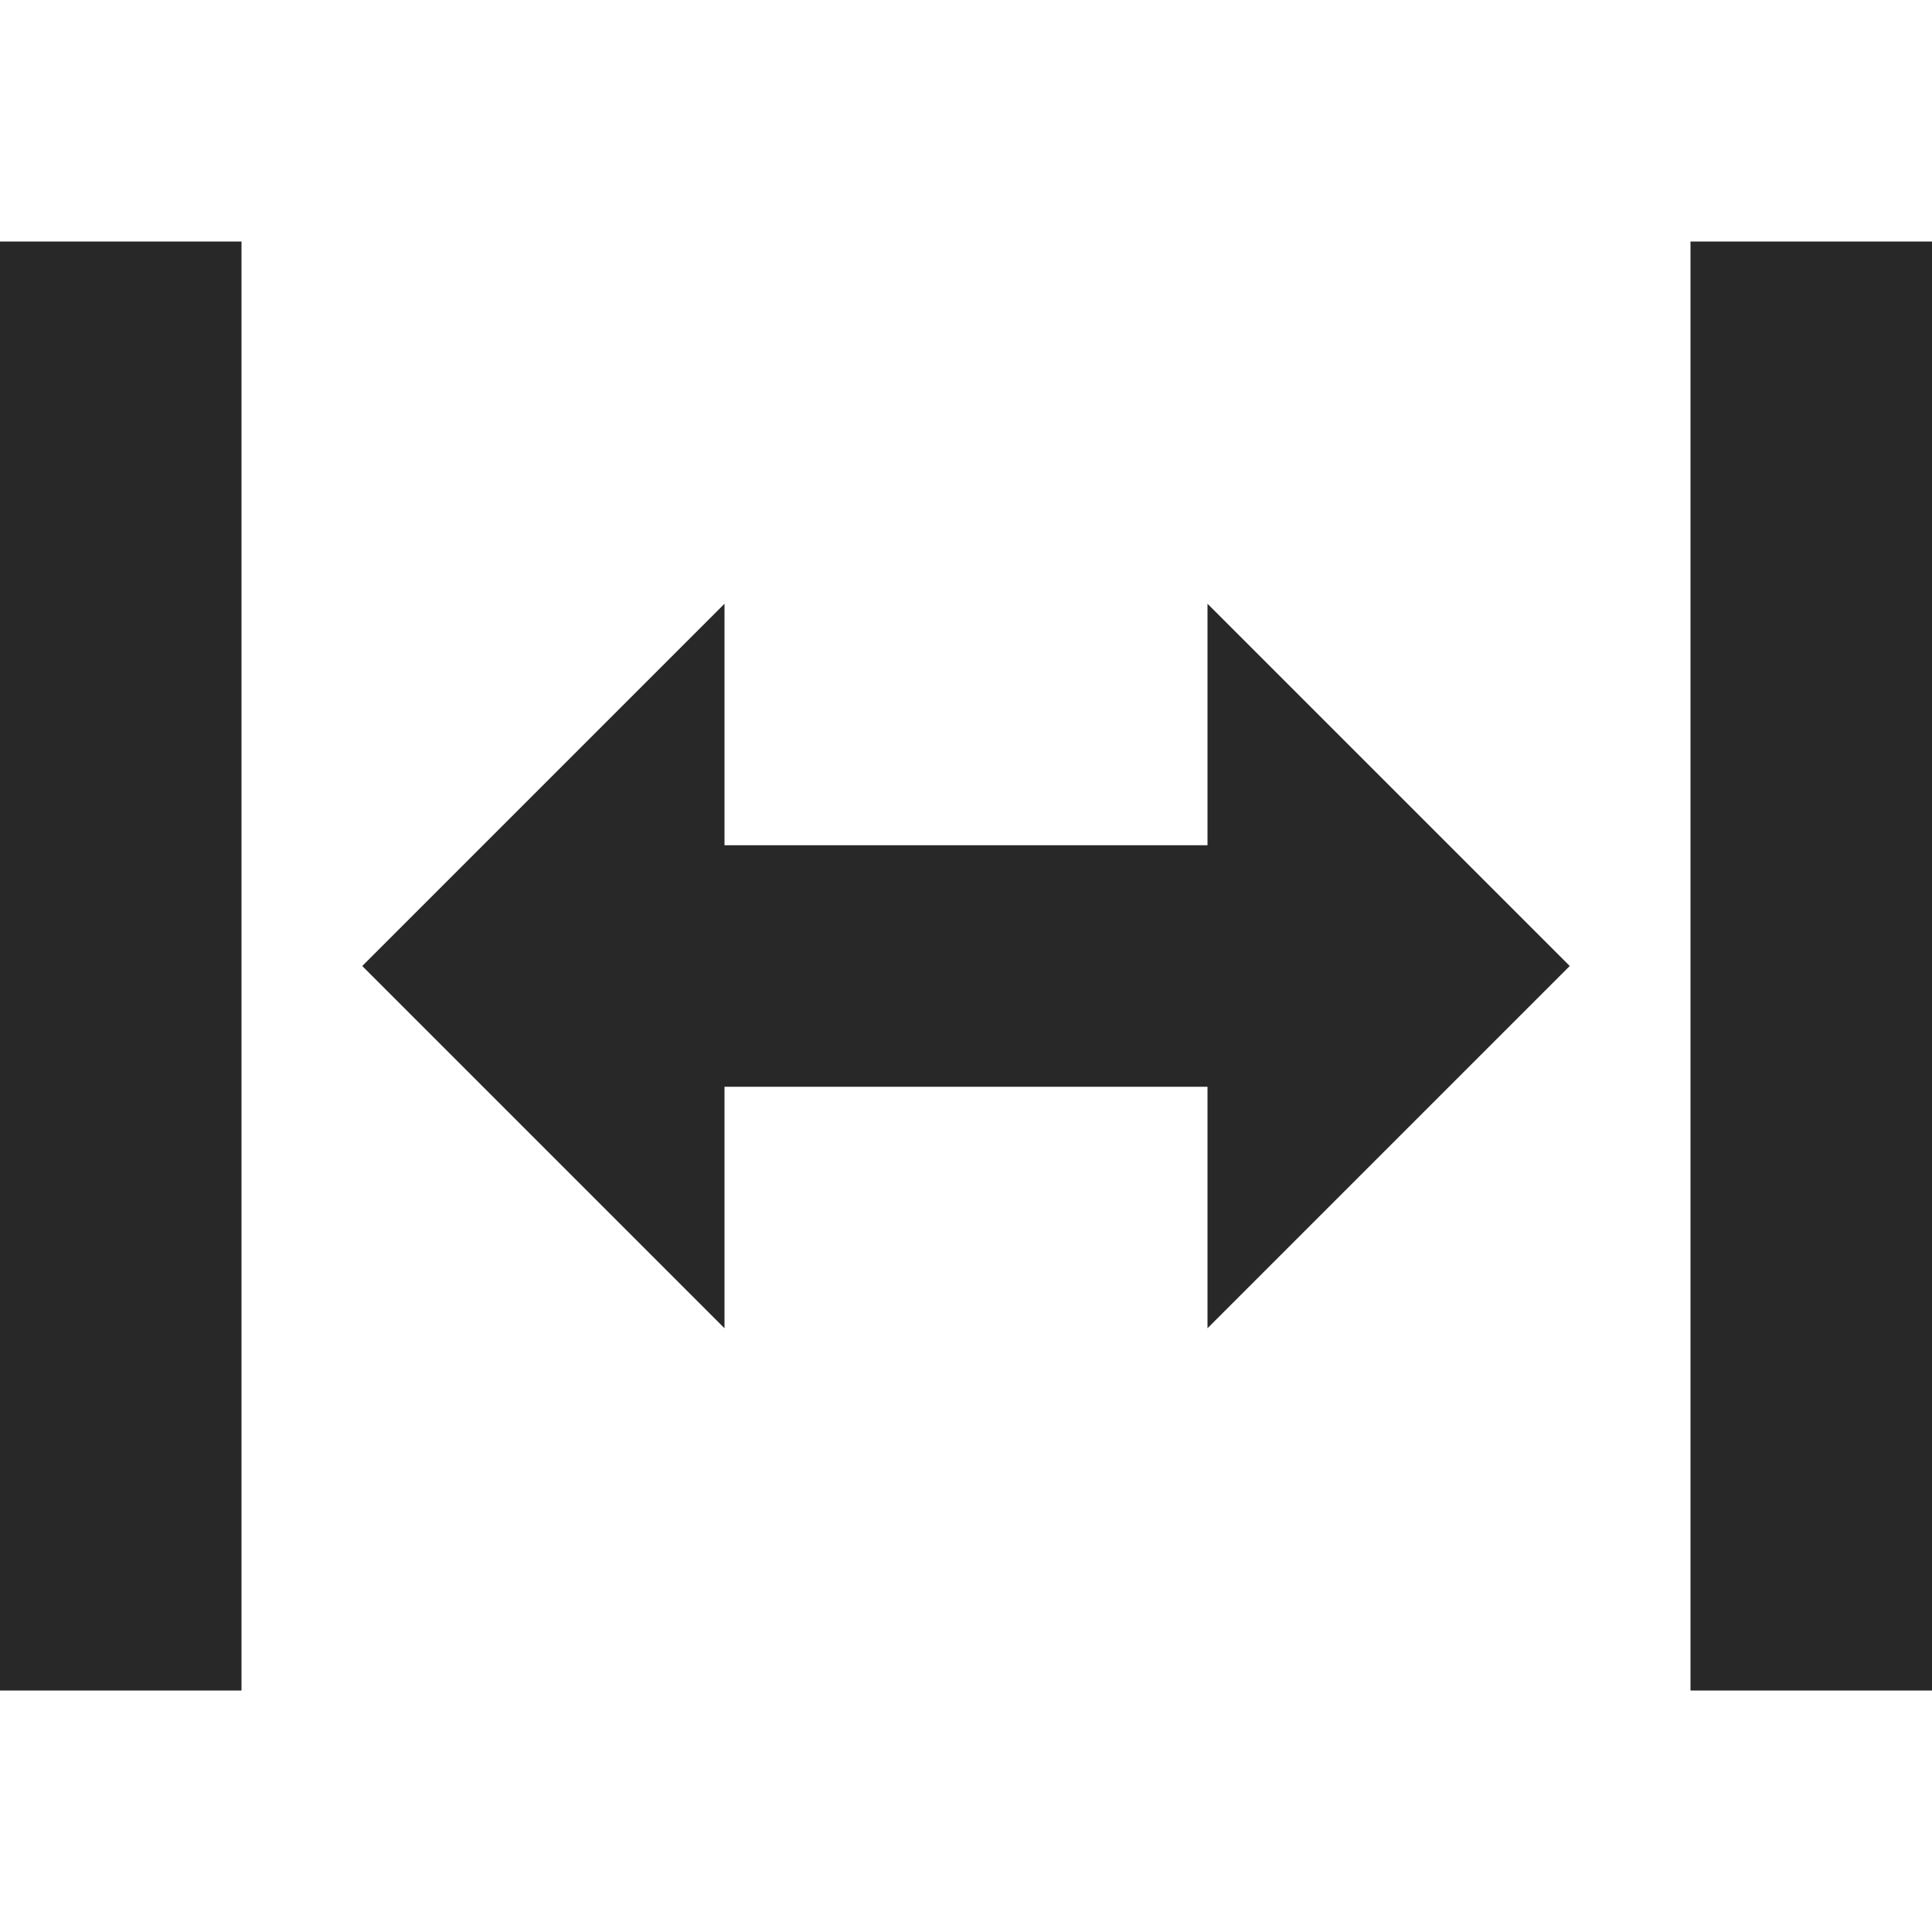 <svg width="16" height="16" version="1.1" xmlns="http://www.w3.org/2000/svg">
  <defs>
    <style type="text/css" id="current-color-scheme">.ColorScheme-Text { color:#282828; } .ColorScheme-Highlight { color:#458588; }</style>
  </defs>
  <path class="ColorScheme-Text" d="m-5e-8 2v12h2v-12zm14 0v12h2v-12zm-8 3-3 3 3 3v-2h4v2l3-3-3-3v2h-4z" fill="currentColor"/>
</svg>
